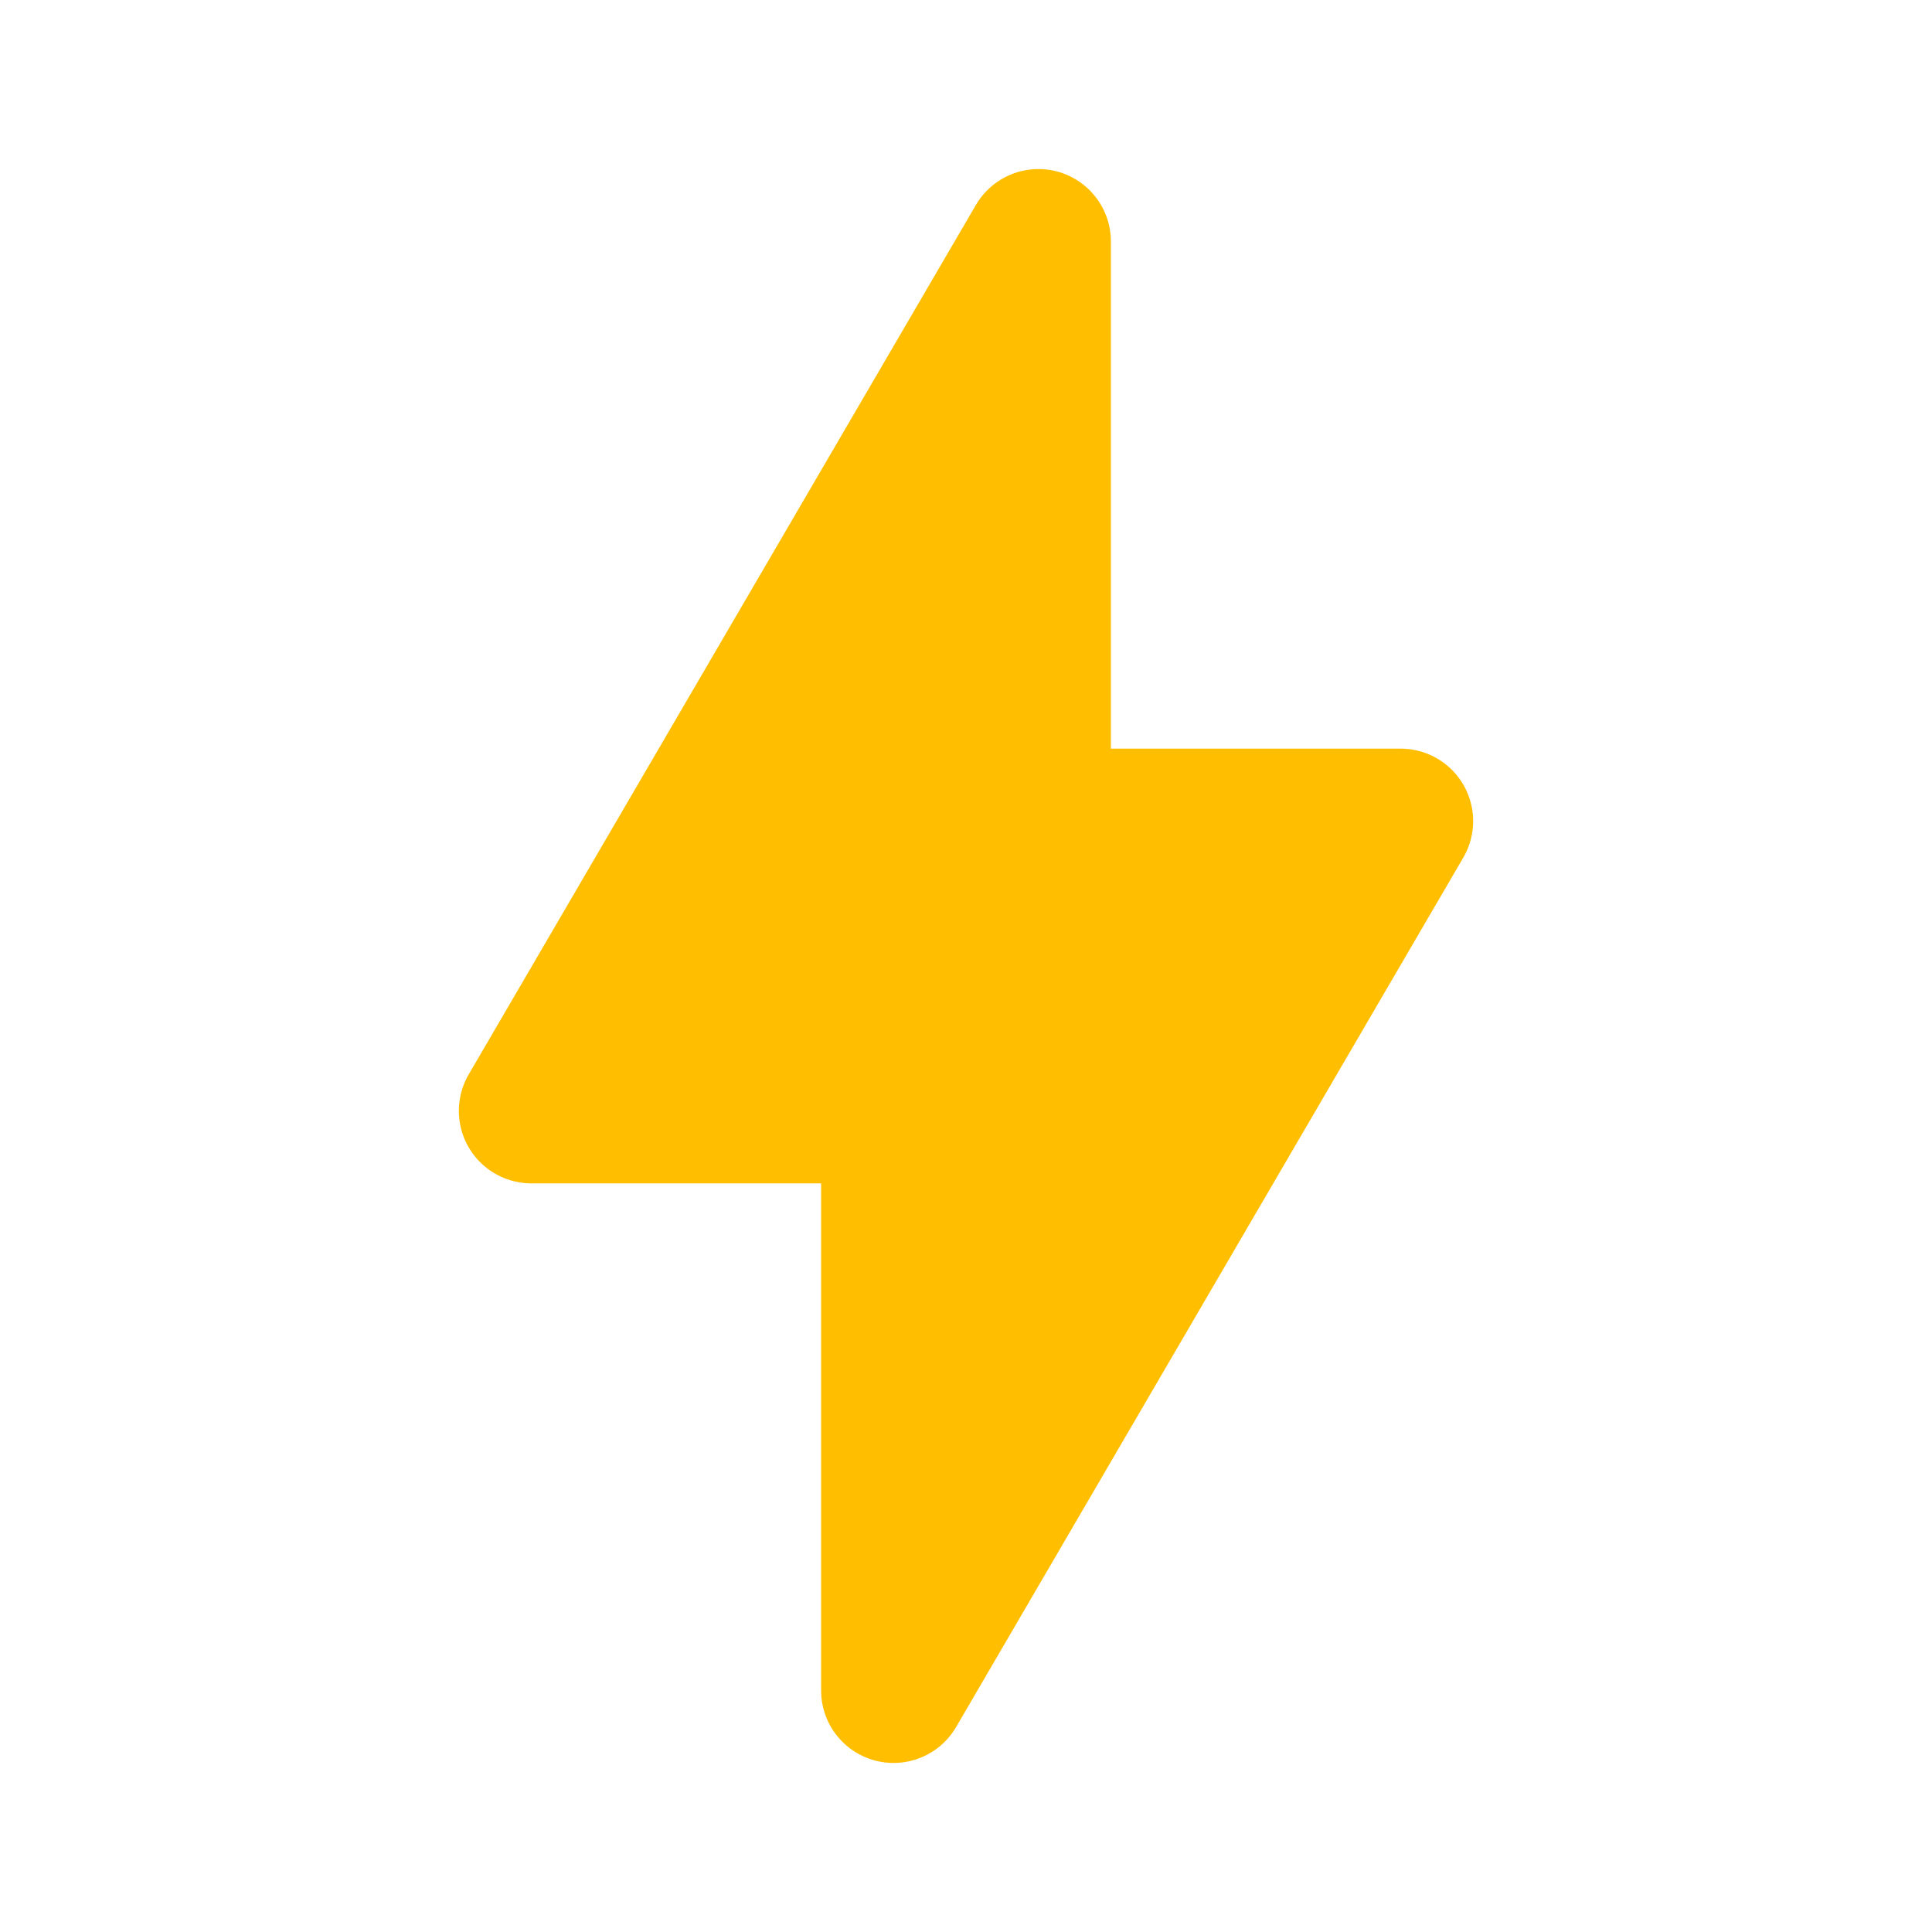 <svg width="20" height="20" viewBox="0 0 20 20" fill="none" xmlns="http://www.w3.org/2000/svg">
<path d="M5.5 11.5L10.75 2.5V8.5H14.5L9.25 17.5V11.5H5.5Z" fill="#FFBF00" stroke="#FFBF00" stroke-width="1.5" stroke-linejoin="round"/>
</svg>
